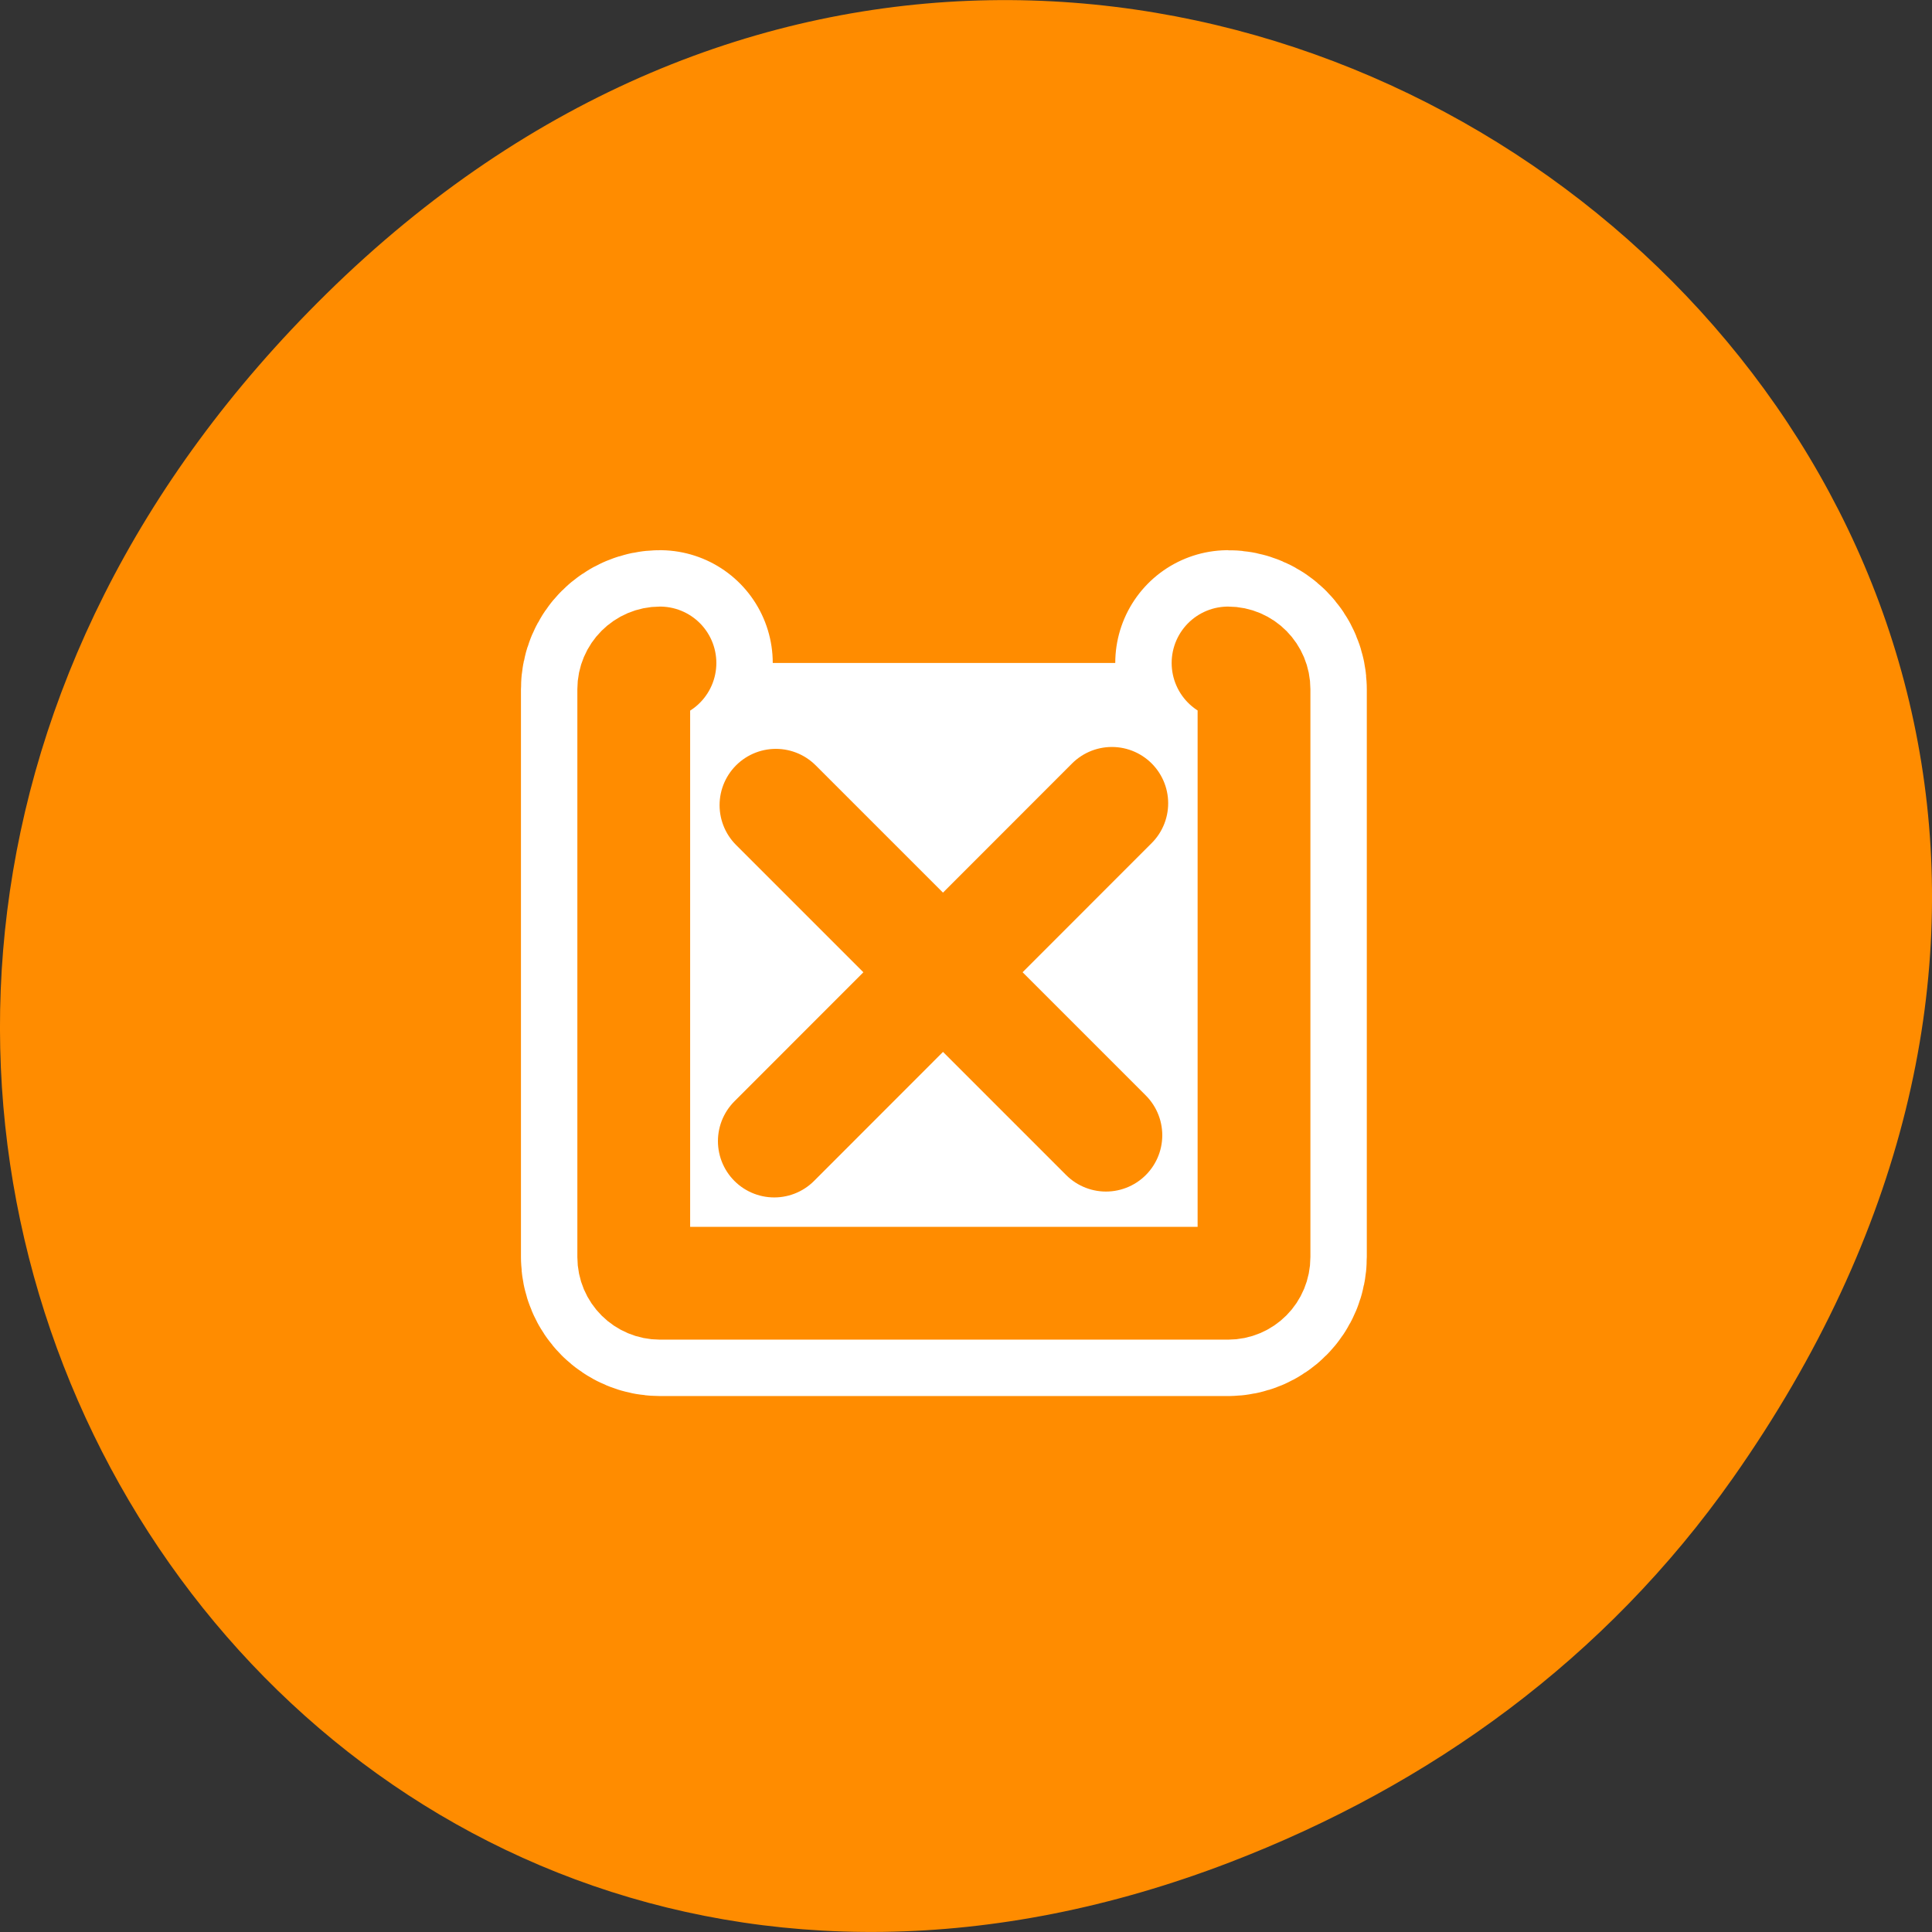 <svg xmlns="http://www.w3.org/2000/svg" viewBox="0 0 32 32"><rect x="0" y="0" width="32" height="32" fill="#333333" stroke="none"/><path d="m 28.703 24.48 c 11.508 -16.367 -9.742 -32.949 -23.297 -19.613 c -12.773 12.562 -0.934 32.082 14.961 25.98 c 3.316 -1.273 6.223 -3.363 8.336 -6.367" style="fill:#ff8c00"/><g style="stroke-linecap:round;stroke-linejoin:round"><g transform="matrix(0.203 0 0 0.203 9.545 10.029)"><path d="m 6.827 4.69 c -1.175 0 -2.138 0.963 -2.138 2.138 v 46.333 c 0 1.194 0.963 2.138 2.138 2.138 h 46.352 c 1.175 0 2.118 -0.944 2.118 -2.138 v -46.333 c 0 -1.175 -0.944 -2.138 -2.118 -2.138" style="fill:none;stroke:#fff;stroke-width:18.406"/><path d="m 6.827 4.69 c -1.175 0 -2.138 0.963 -2.138 2.138 v 46.333 c 0 1.194 0.963 2.138 2.138 2.138 h 46.352 c 1.175 0 2.118 -0.944 2.118 -2.138 v -46.333 c 0 -1.175 -0.944 -2.138 -2.118 -2.138" style="fill:#fff;stroke:#ff8c00;fill-rule:evenodd;stroke-width:9.203"/></g><path d="m 22.579 22.579 l 14.658 14.658 m 0.262 -14.742 l -14.993 15.003" transform="matrix(0.373 0 0 0.373 4.429 4.914)" style="fill:none;stroke:#ff8c00;stroke-width:5"/></g></svg>